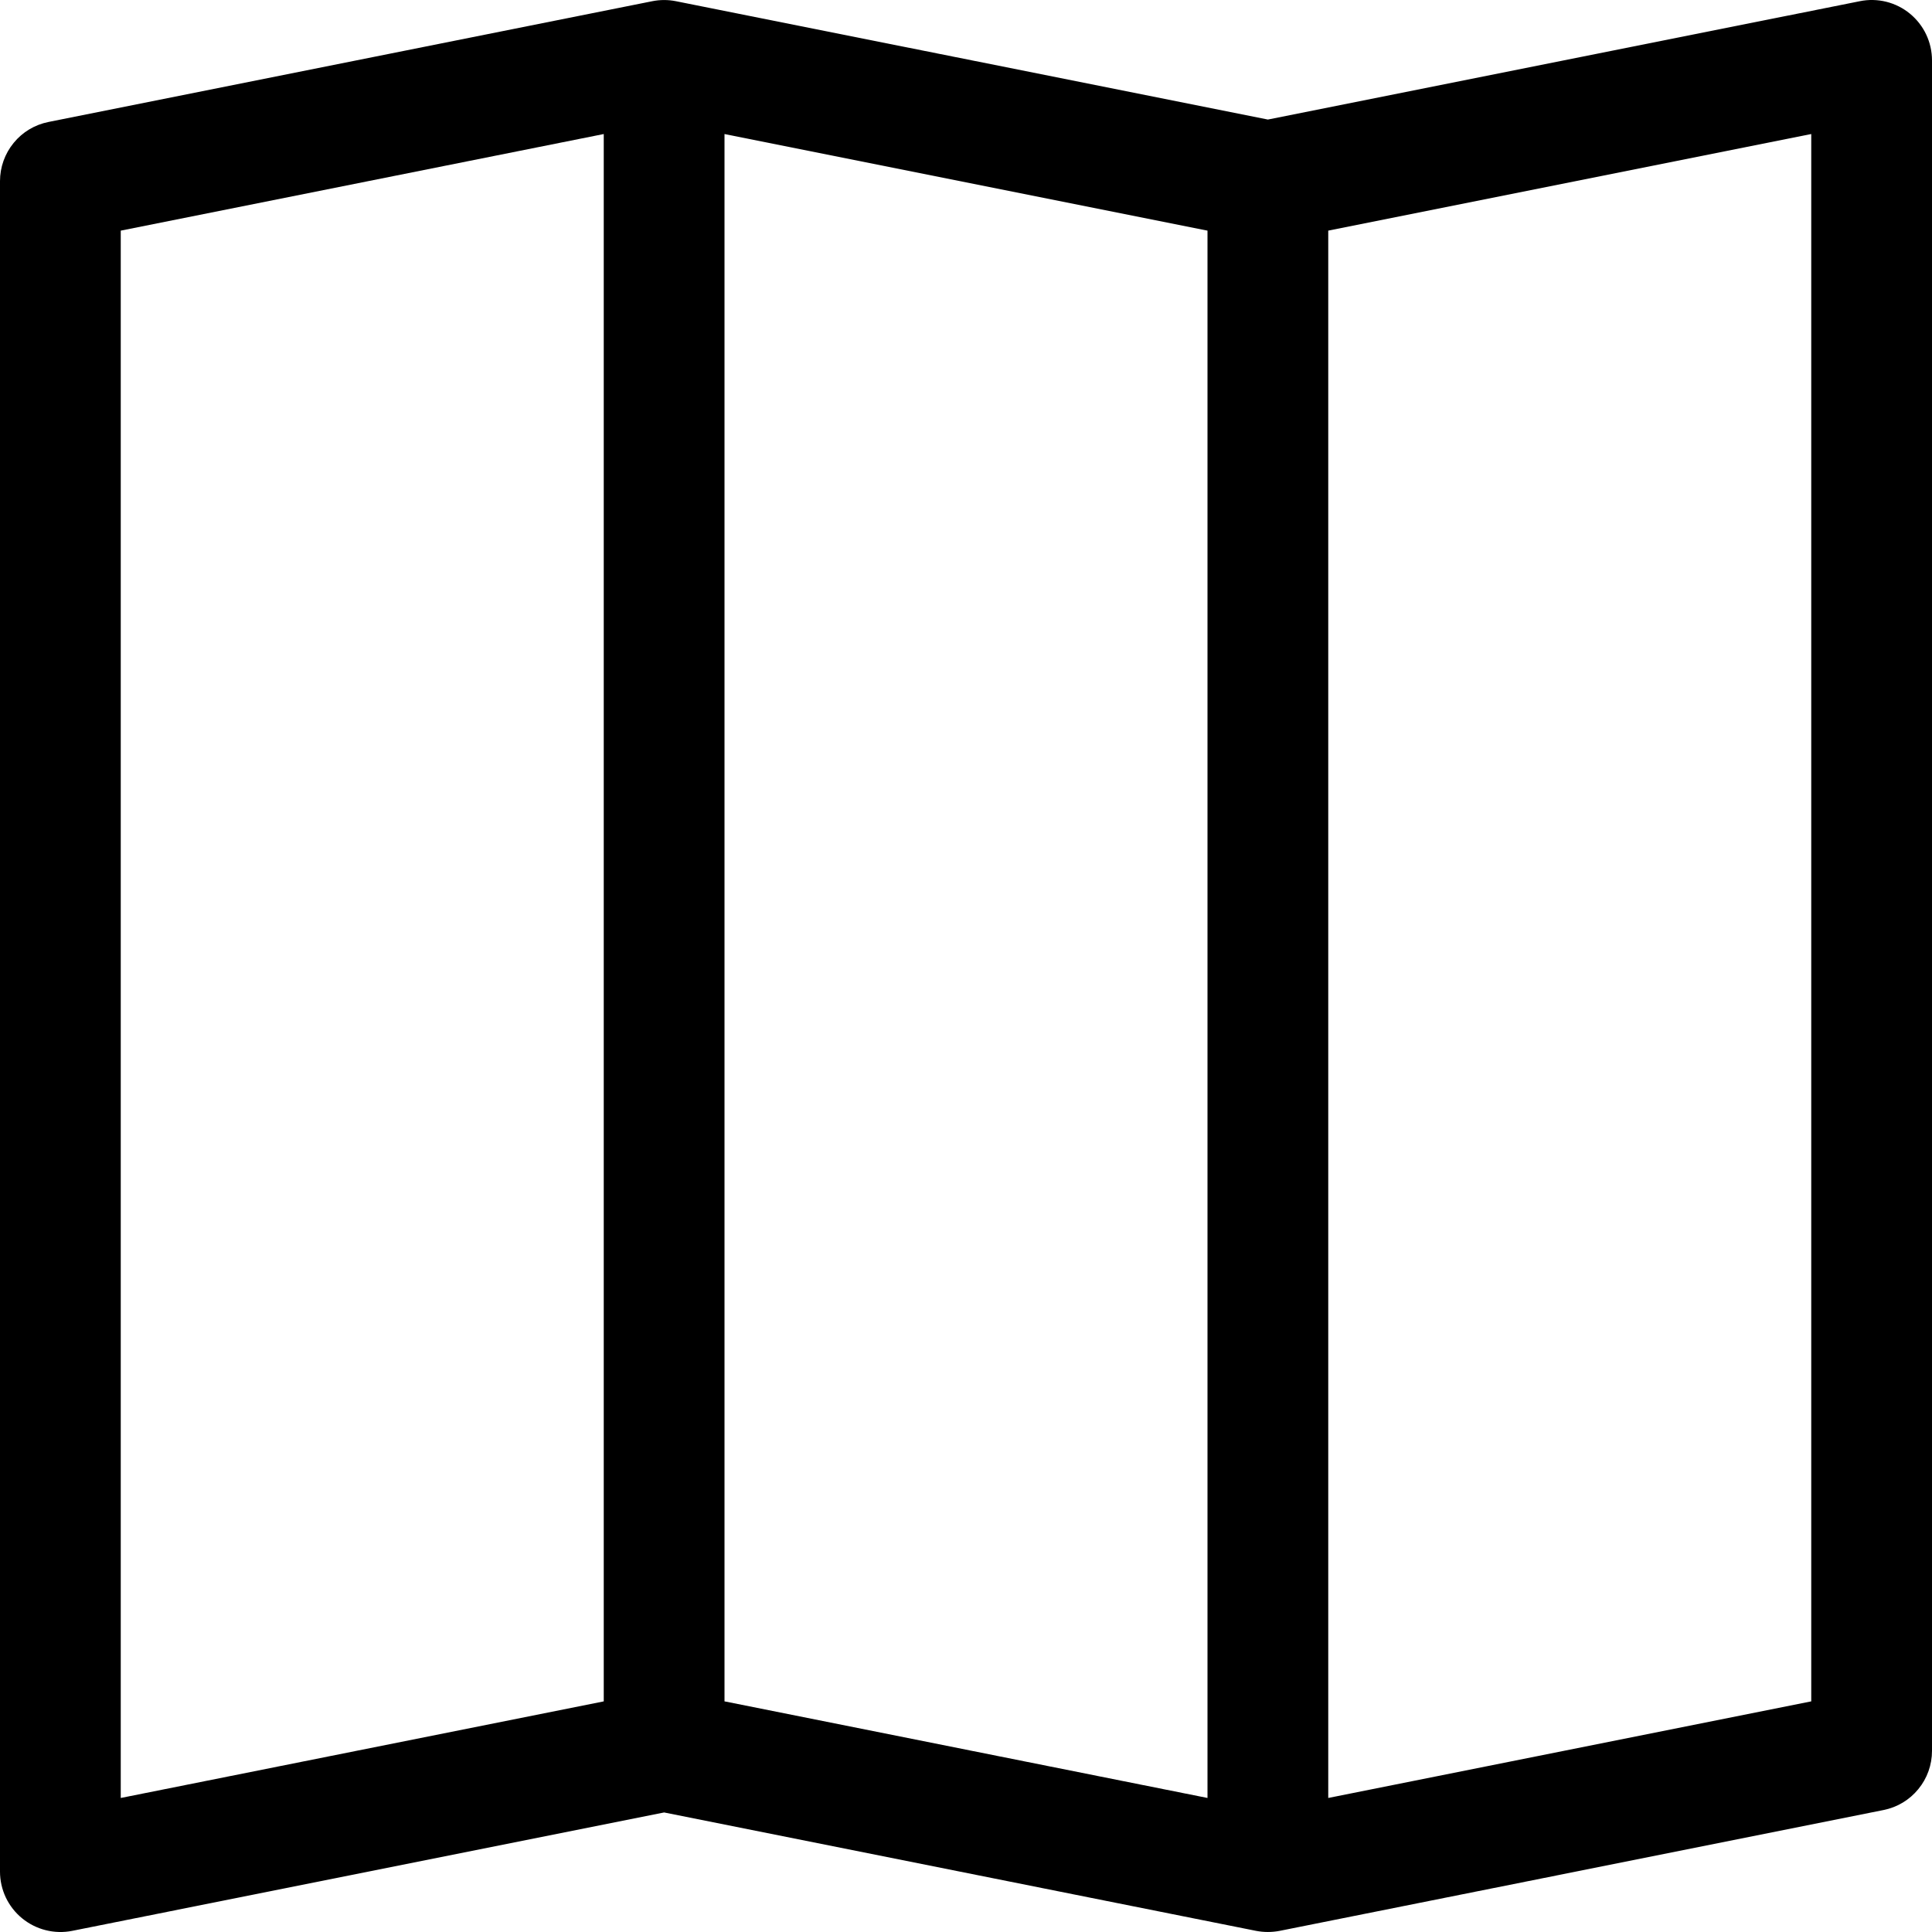 <svg width="32" height="32" viewBox="0 0 32 32" fill="none" xmlns="http://www.w3.org/2000/svg">
<path fill-rule="evenodd" clip-rule="evenodd" d="M31.634 0.226C31.748 0.32 31.841 0.438 31.904 0.572C31.967 0.705 32 0.852 32 1V29C32 29.232 31.92 29.456 31.773 29.634C31.627 29.813 31.423 29.935 31.196 29.98L21.196 31.981C21.067 32.006 20.933 32.006 20.804 31.981L11 30.02L1.196 31.981C1.051 32.01 0.901 32.006 0.758 31.97C0.614 31.934 0.481 31.867 0.366 31.773C0.252 31.68 0.16 31.562 0.096 31.428C0.033 31.294 8.93055e-05 31.148 0 31.001L0 3C0 2.769 0.08 2.545 0.227 2.366C0.373 2.187 0.577 2.065 0.804 2.02L10.804 0.02C10.933 -0.006 11.067 -0.006 11.196 0.02L21 1.98L30.804 0.02C30.949 -0.01 31.099 -0.006 31.242 0.029C31.386 0.065 31.52 0.132 31.634 0.226ZM20 3.82L12 2.22V28.18L20 29.78V3.82ZM22 29.78L30 28.18V2.22L22 3.82V29.78ZM10 28.18V2.22L2 3.82V29.78L10 28.18Z" fill="black"/>
</svg>
